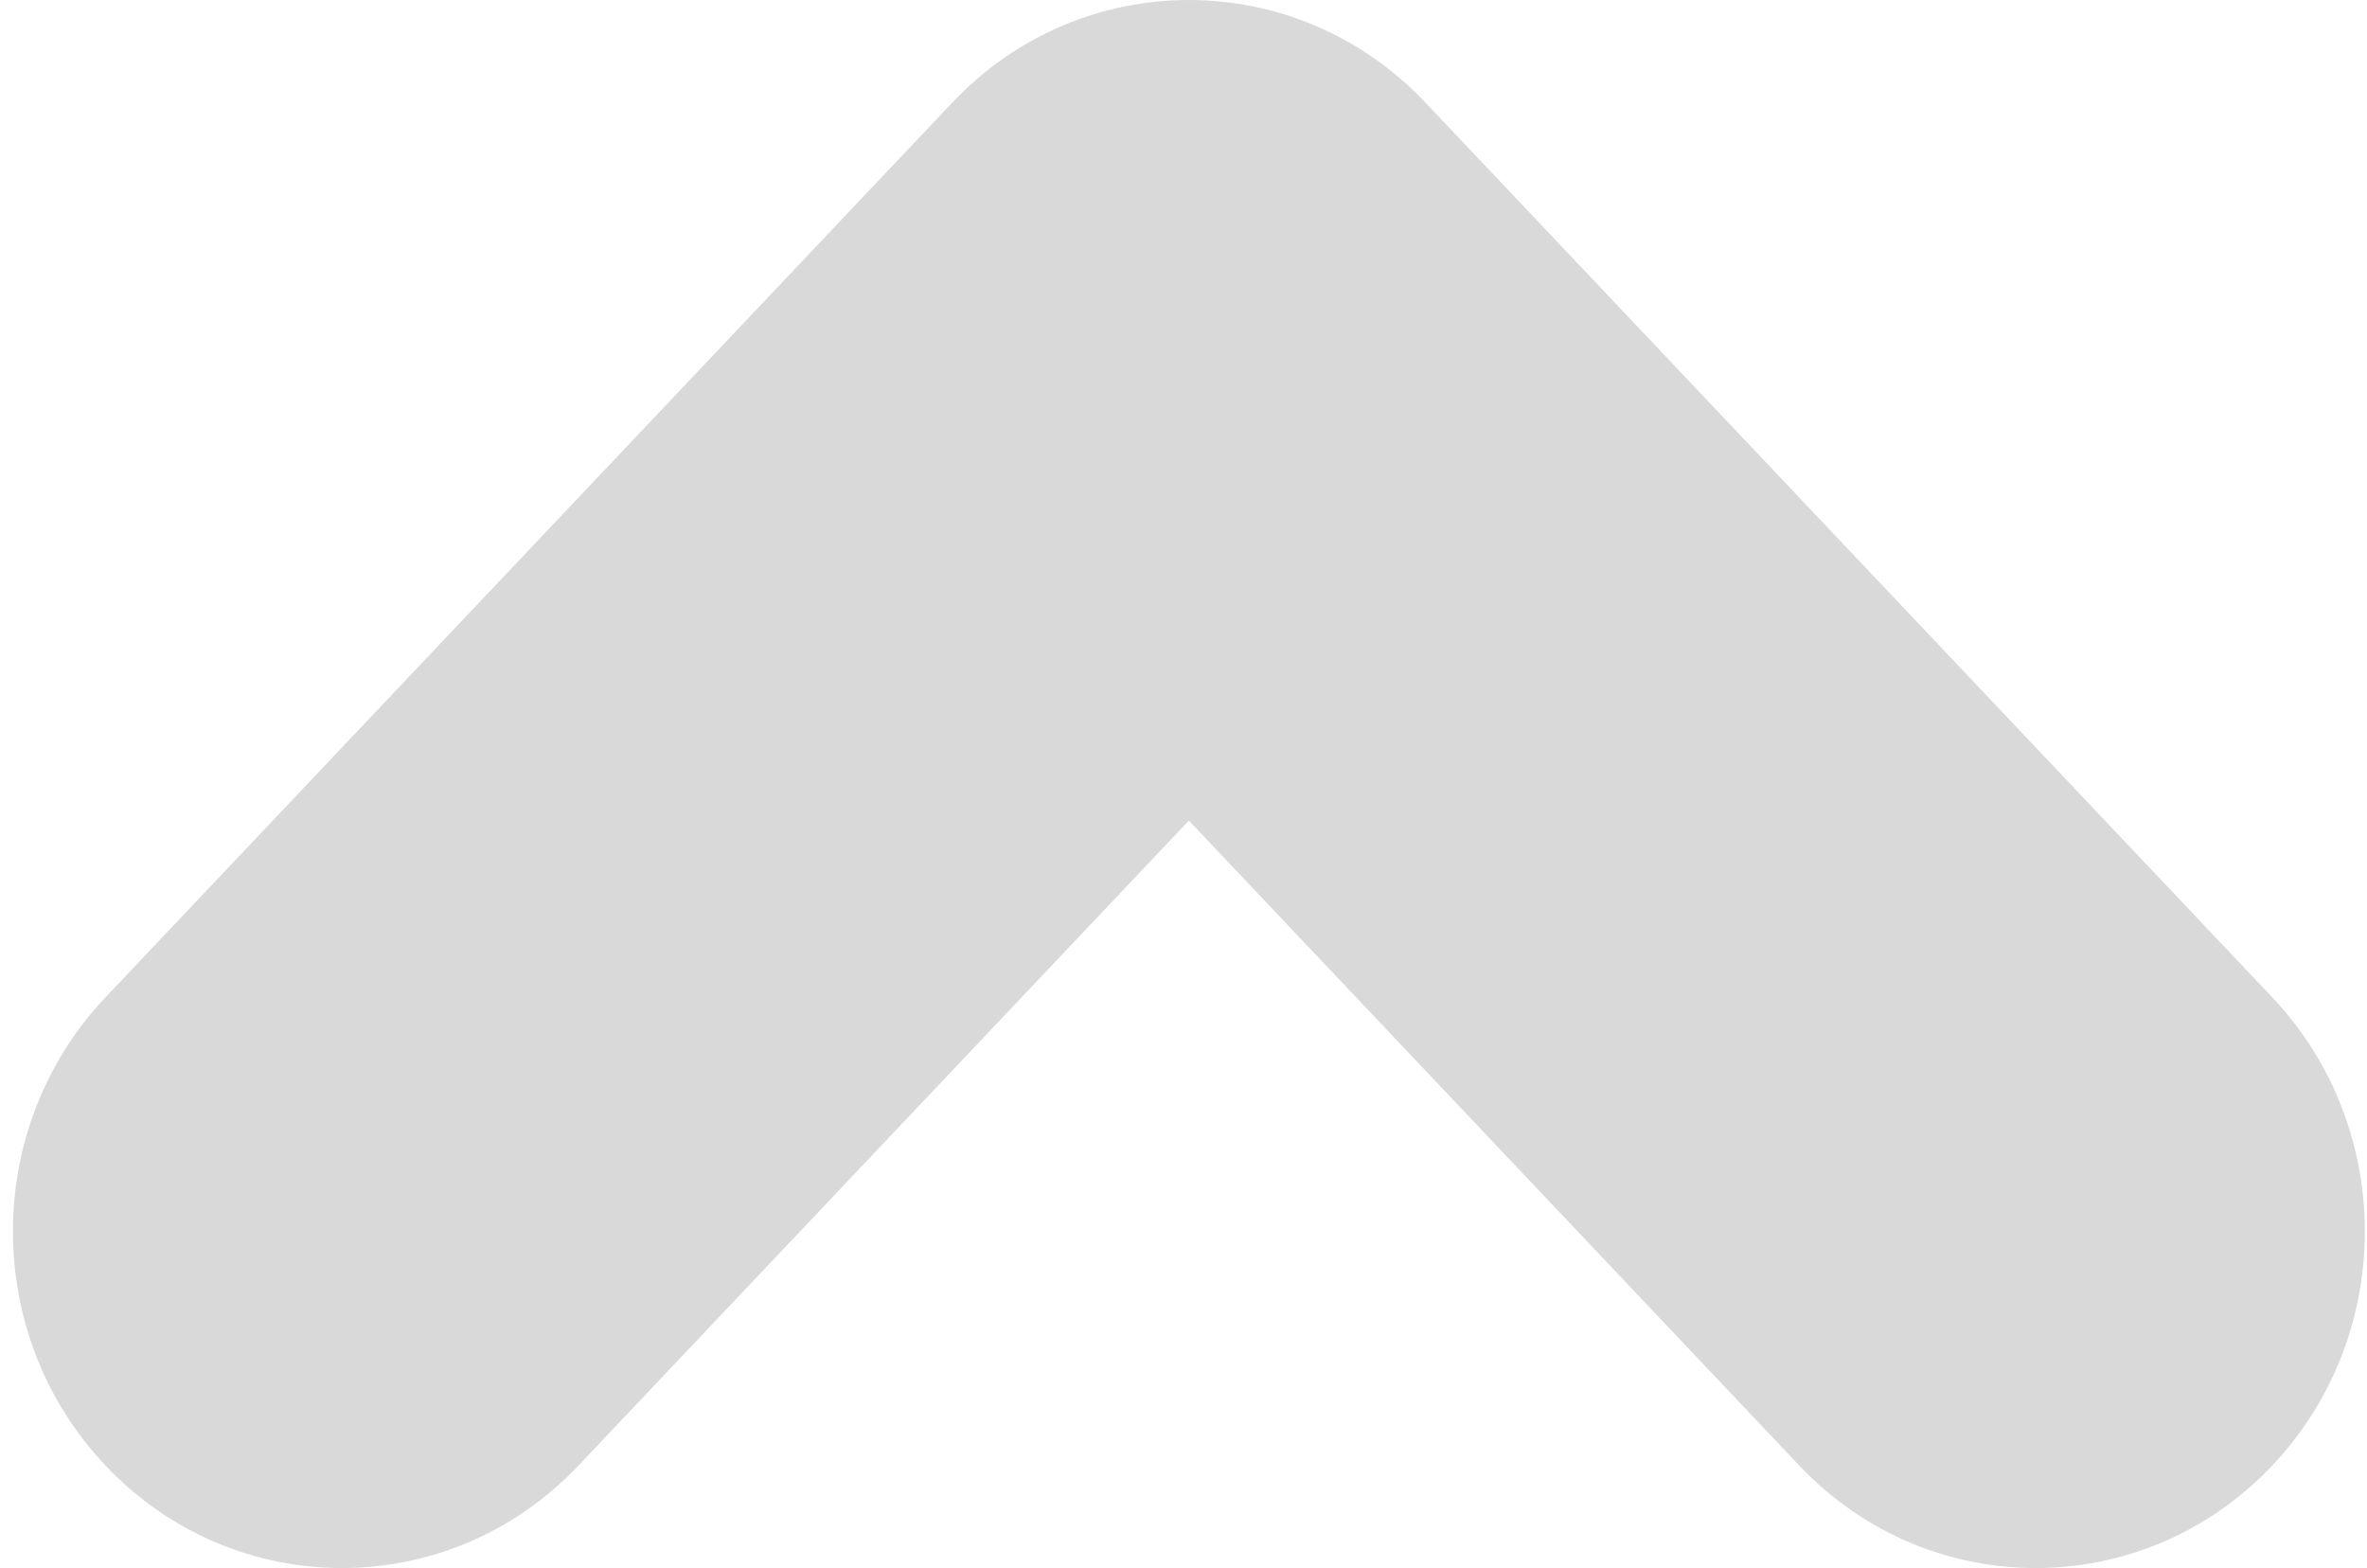 <svg width="157" height="104" viewBox="0 0 157 104" fill="none" xmlns="http://www.w3.org/2000/svg">
<path fill-rule="evenodd" clip-rule="evenodd" d="M63.173 6.795C71.748 -2.265 85.963 -2.265 94.539 6.795L150.712 66.144C158.904 74.799 158.904 88.55 150.712 97.205C142.137 106.265 127.922 106.265 119.346 97.205L78.856 54.426L38.366 97.205C29.79 106.265 15.575 106.265 7 97.205C-1.192 88.55 -1.192 74.799 7 66.144L63.173 6.795Z" fill="#D9D9D9"/>
</svg>
